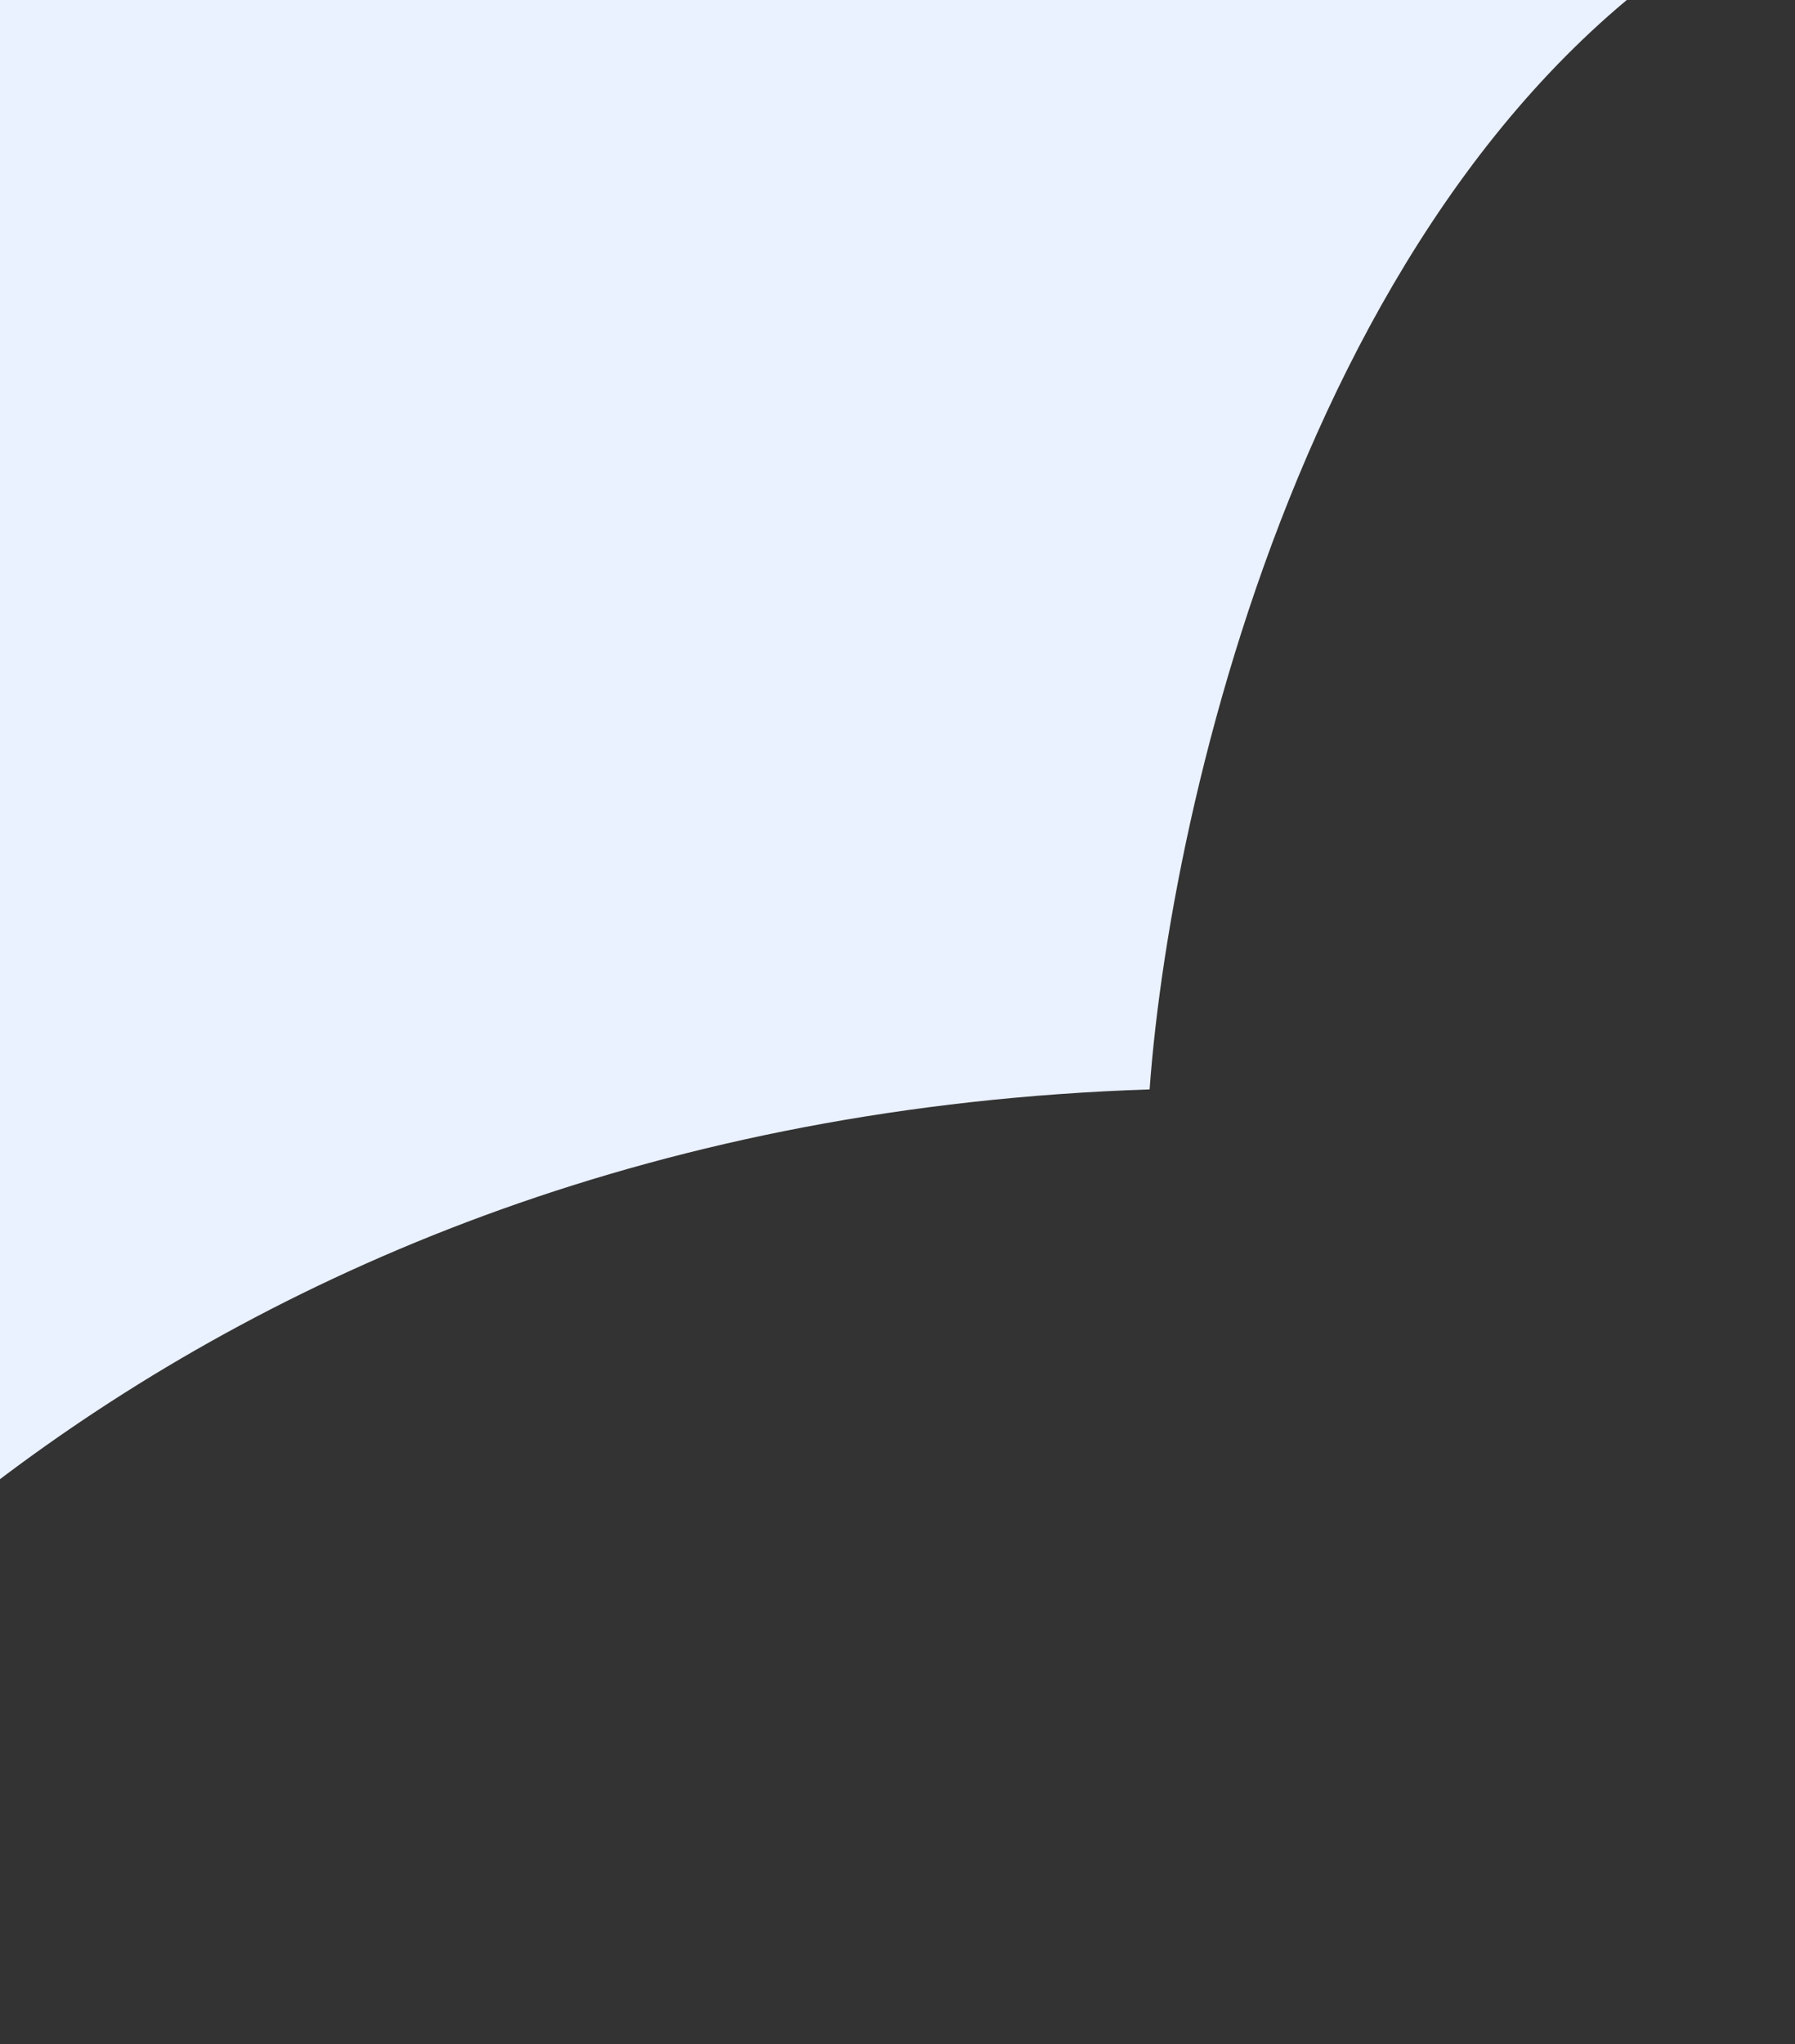 <svg width="534" height="608" viewBox="0 0 534 608" fill="none" xmlns="http://www.w3.org/2000/svg">
<rect x="0" y="0" width="534" height="608" fill="#333333" stroke="none"/>
<path d="M342 324C50.8 333.6 -102 517.333 -142 608H-178V-32H534C396.4 32 348.667 232 342 324Z" fill="#EAF1FF"/>
</svg>
